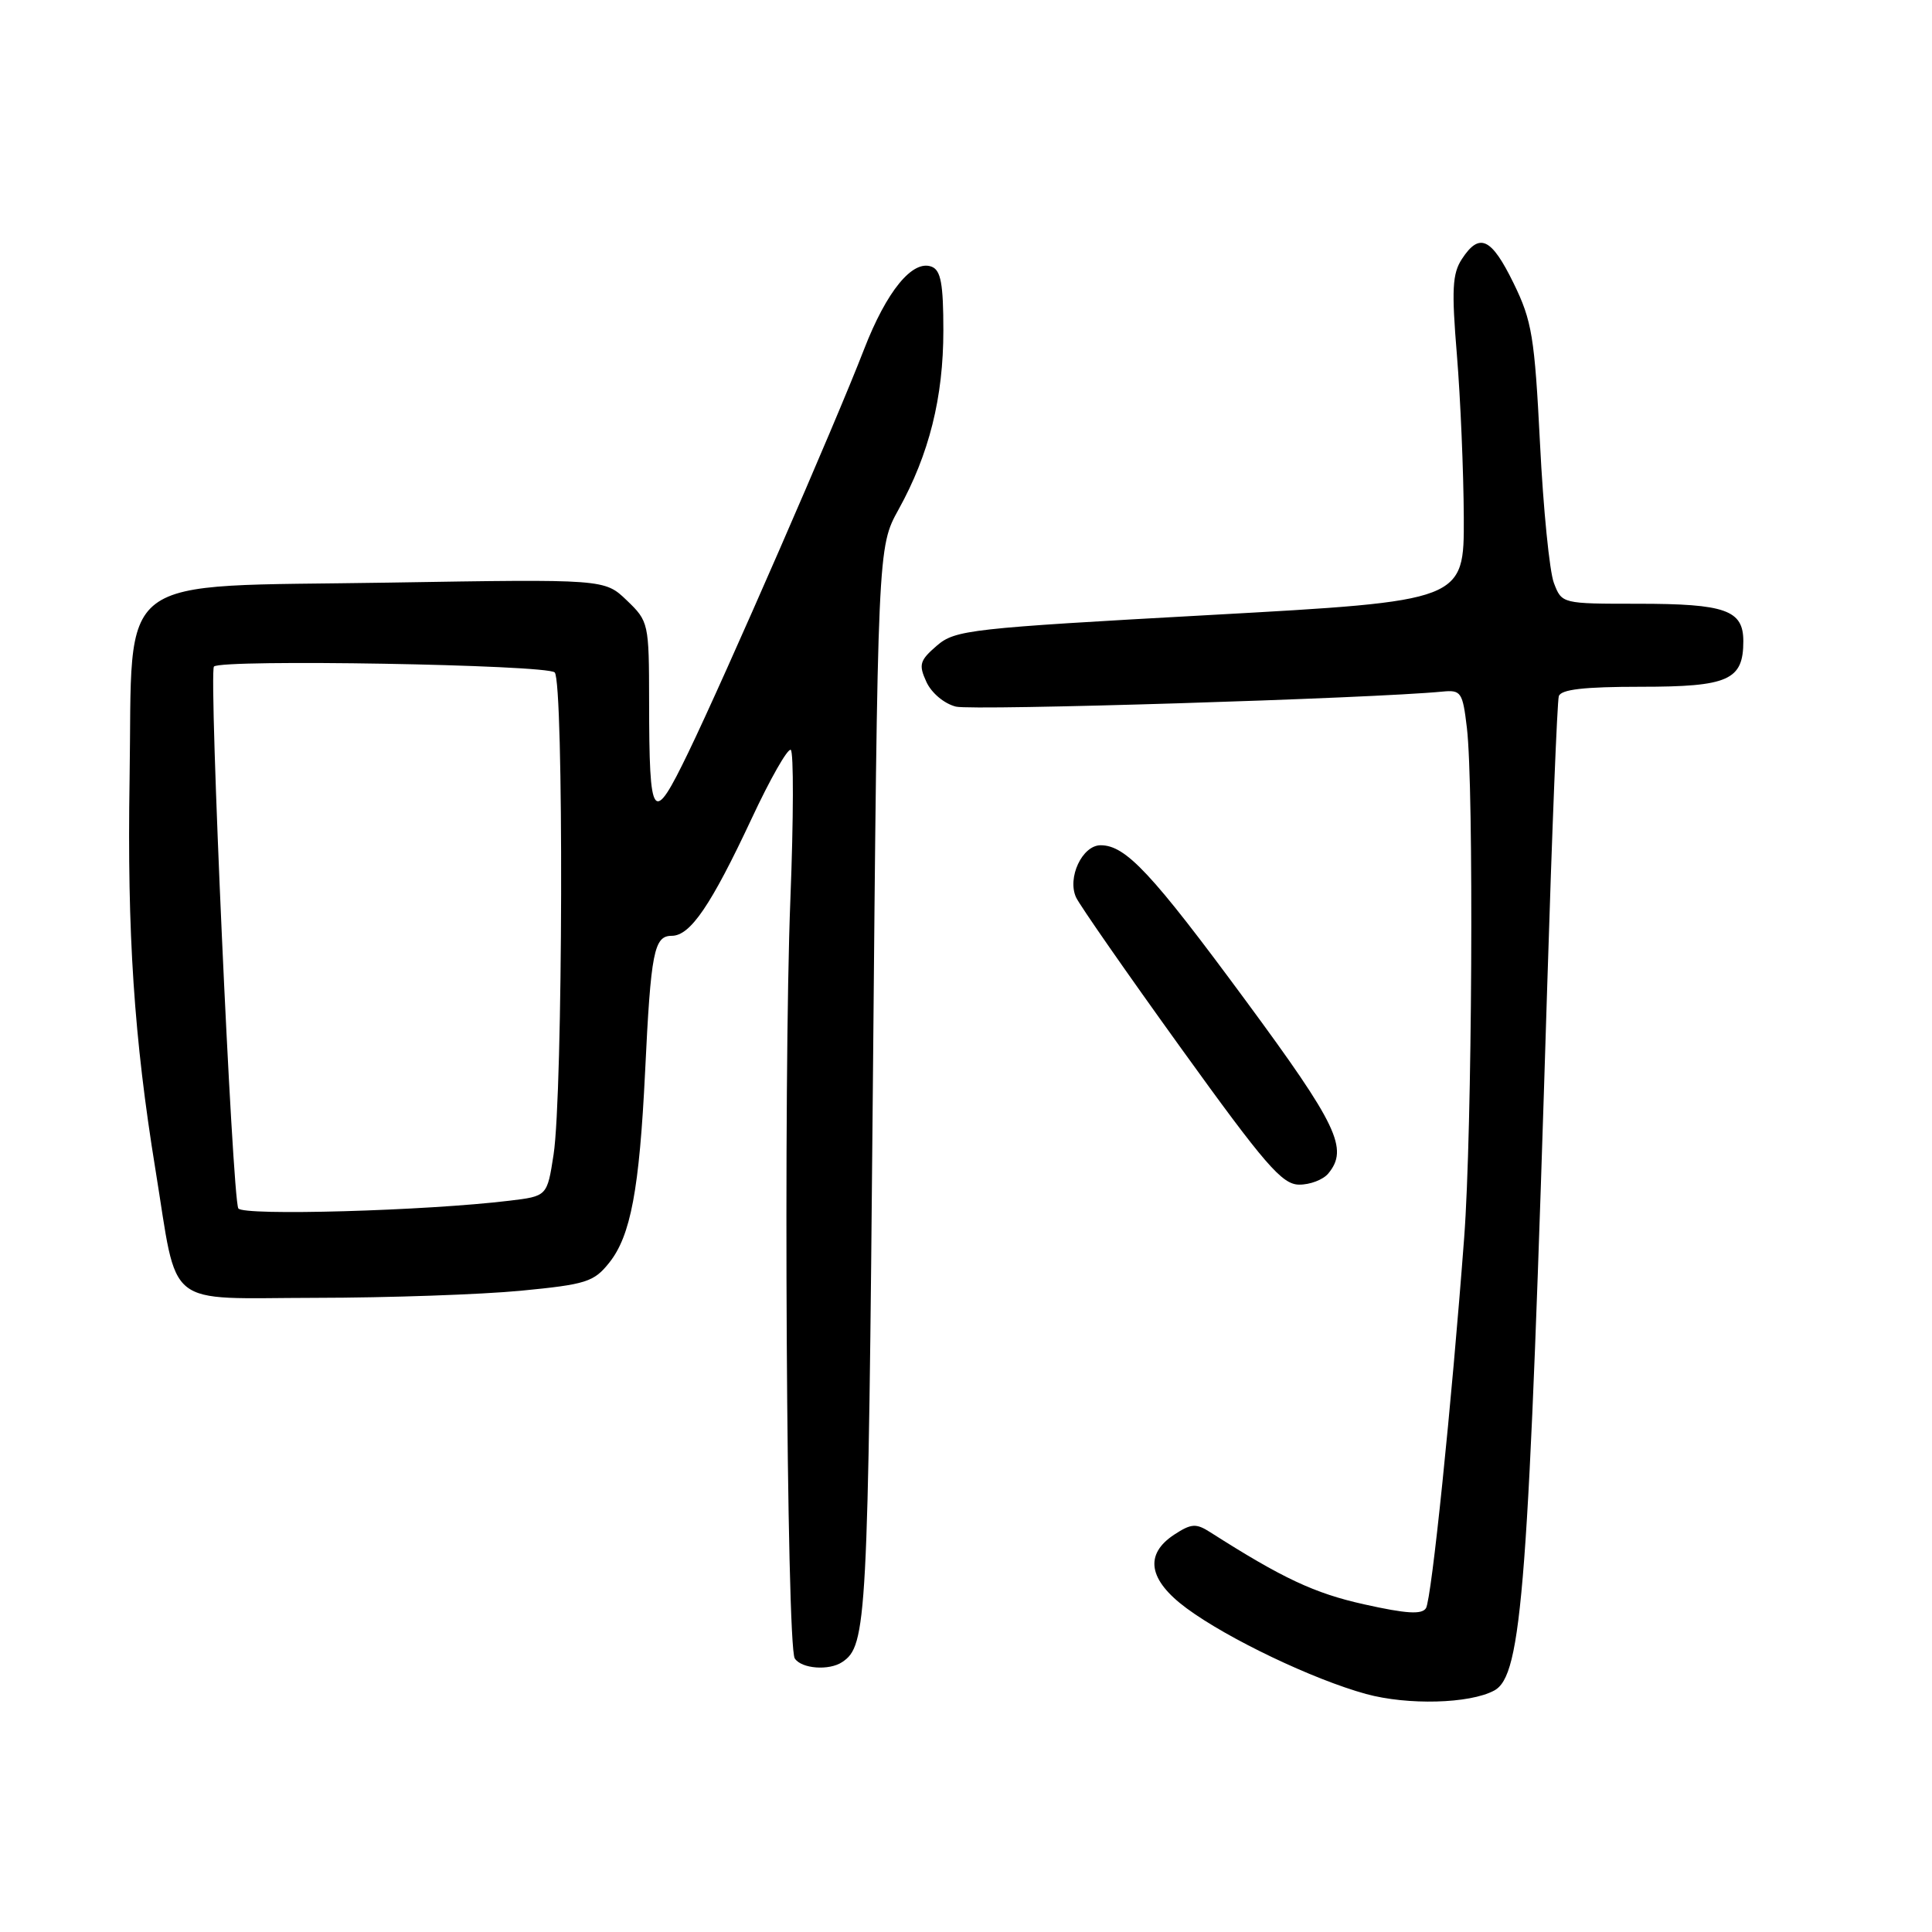 <?xml version="1.0" encoding="UTF-8" standalone="no"?>
<!DOCTYPE svg PUBLIC "-//W3C//DTD SVG 1.1//EN" "http://www.w3.org/Graphics/SVG/1.1/DTD/svg11.dtd" >
<svg xmlns="http://www.w3.org/2000/svg" xmlns:xlink="http://www.w3.org/1999/xlink" version="1.1" viewBox="0 0 256 256">
 <g >
 <path fill="currentColor"
d=" M 197.98 224.01 C 201.69 222.03 202.55 210.62 205.02 130.50 C 205.65 110.15 206.34 92.94 206.55 92.25 C 206.83 91.35 209.90 91.00 217.40 91.00 C 229.03 91.00 231.00 90.13 231.00 84.96 C 231.00 80.84 228.65 80.00 217.04 80.00 C 206.96 80.00 206.95 80.00 205.90 77.25 C 205.32 75.74 204.49 67.43 204.06 58.78 C 203.34 44.62 203.00 42.52 200.56 37.53 C 197.61 31.50 196.04 30.76 193.71 34.32 C 192.44 36.26 192.33 38.38 193.05 47.07 C 193.52 52.81 193.93 62.48 193.96 68.56 C 194.00 79.63 194.00 79.63 160.36 81.49 C 128.48 83.25 126.58 83.46 124.14 85.55 C 121.86 87.52 121.70 88.06 122.75 90.35 C 123.42 91.82 125.11 93.24 126.66 93.63 C 128.88 94.19 181.82 92.55 191.13 91.64 C 193.60 91.40 193.81 91.71 194.37 96.44 C 195.31 104.25 195.07 150.01 194.01 164.00 C 192.34 186.16 189.69 211.89 188.95 213.09 C 188.41 213.96 186.34 213.83 180.74 212.58 C 174.17 211.12 169.95 209.14 160.35 203.02 C 158.49 201.83 157.85 201.87 155.60 203.34 C 151.59 205.97 152.16 209.37 157.25 213.12 C 162.73 217.16 173.99 222.53 181.00 224.46 C 186.52 225.97 194.72 225.76 197.98 224.01 Z  M 111.60 220.23 C 114.86 218.06 115.02 214.98 115.66 143.80 C 116.30 72.50 116.30 72.50 119.07 67.50 C 123.12 60.18 125.00 52.66 125.00 43.79 C 125.00 37.62 124.67 35.81 123.45 35.34 C 120.92 34.37 117.48 38.57 114.49 46.29 C 110.68 56.16 96.06 89.67 91.20 99.72 C 86.48 109.48 86.03 108.90 86.01 92.94 C 86.00 82.56 85.95 82.33 83.05 79.55 C 80.11 76.73 80.11 76.73 51.49 77.20 C 14.46 77.81 17.62 75.40 17.17 103.27 C 16.84 123.67 17.76 137.56 20.60 155.00 C 23.64 173.70 21.52 172.00 41.79 171.97 C 51.53 171.96 63.77 171.53 69.00 171.03 C 77.68 170.19 78.69 169.87 80.73 167.31 C 83.57 163.75 84.72 157.61 85.48 142.00 C 86.24 126.12 86.66 124.00 89.01 124.00 C 91.47 124.00 94.21 119.97 99.60 108.46 C 102.05 103.21 104.38 99.12 104.78 99.36 C 105.17 99.61 105.15 108.51 104.73 119.15 C 103.78 143.14 104.21 218.05 105.31 219.75 C 106.19 221.12 109.86 221.40 111.60 220.23 Z  M 176.00 155.50 C 178.72 152.22 177.24 149.10 165.06 132.58 C 152.61 115.69 149.17 112.00 145.84 112.00 C 143.40 112.00 141.38 116.32 142.59 118.92 C 143.09 119.98 149.35 128.98 156.50 138.90 C 167.62 154.34 169.88 156.95 172.13 156.97 C 173.57 156.99 175.32 156.32 176.00 155.50 Z  M 31.58 160.12 C 30.78 158.83 27.64 89.02 28.35 88.32 C 29.34 87.32 72.47 88.07 73.50 89.10 C 74.72 90.32 74.60 144.92 73.35 153.00 C 72.50 158.50 72.50 158.50 67.50 159.10 C 56.45 160.44 32.20 161.13 31.58 160.12 Z "/>
</g>
</svg>